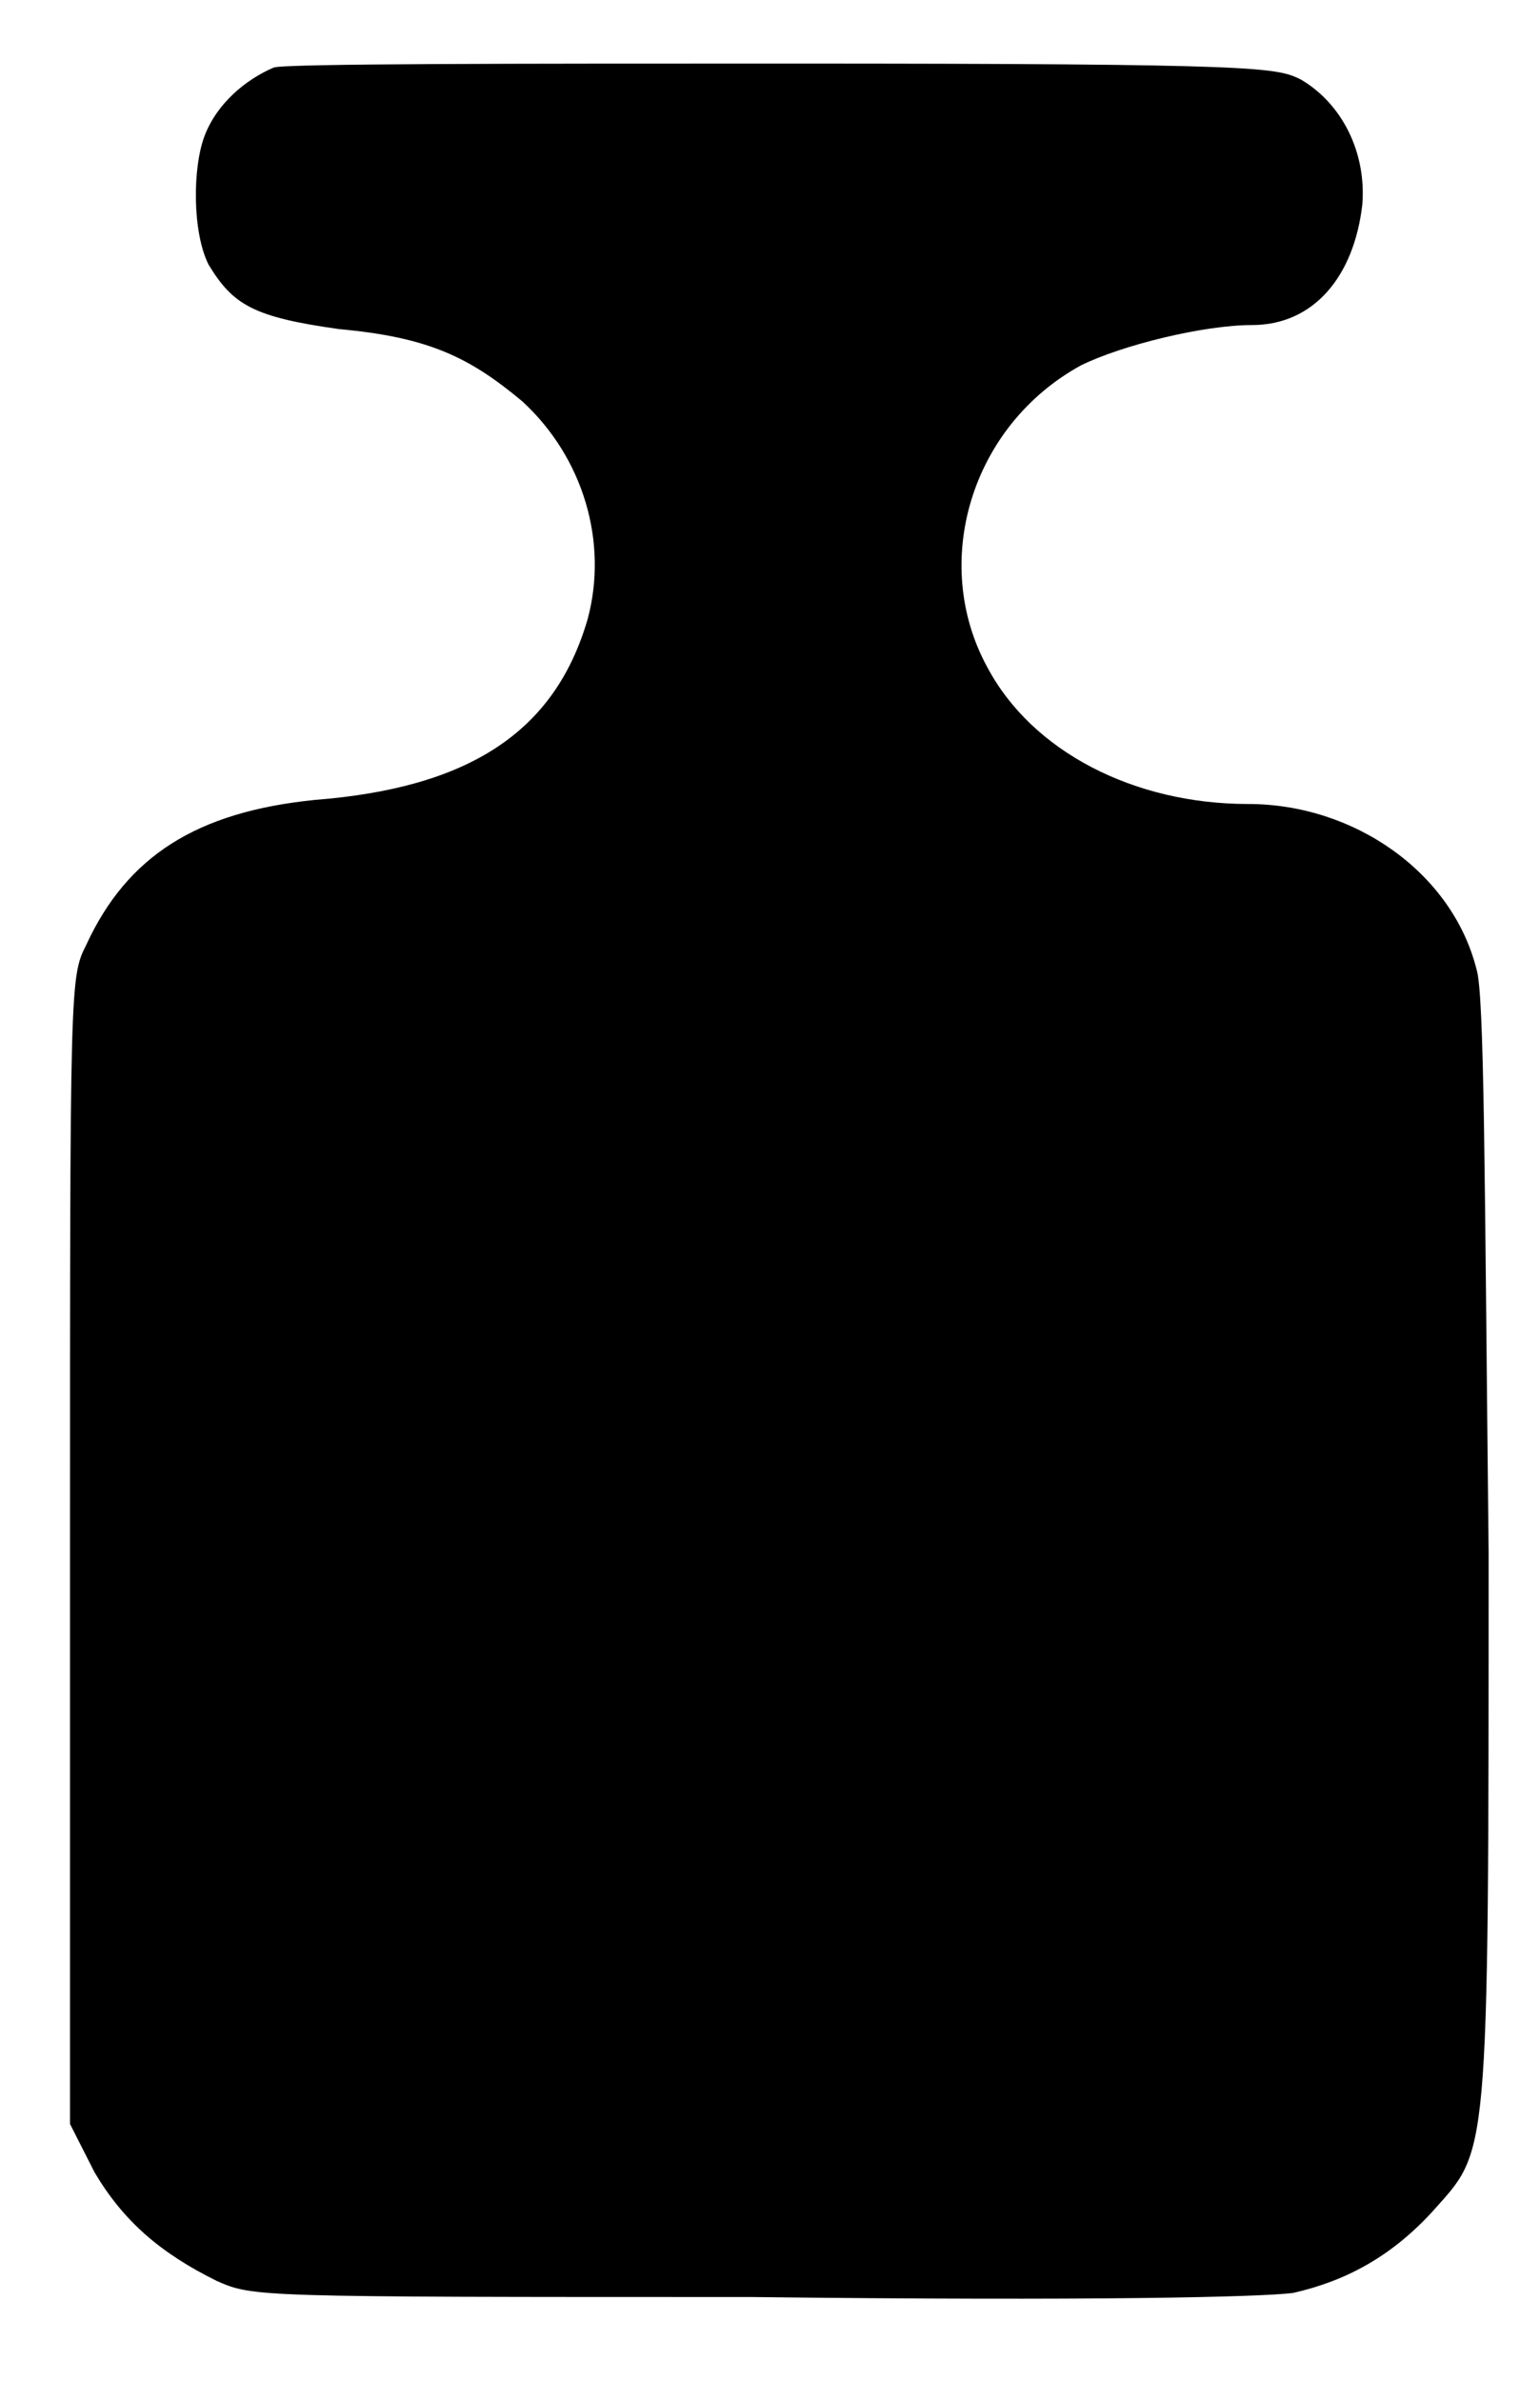 <svg width="11" height="17" viewBox="0 0 11 17" fill="none" xmlns="http://www.w3.org/2000/svg">
<g clip-path="url(#clip0_9_101)">
<path d="M1.956 0.482C1.752 0.569 1.548 0.741 1.461 0.971C1.374 1.201 1.374 1.66 1.49 1.89C1.665 2.178 1.81 2.264 2.422 2.35C3.062 2.408 3.354 2.551 3.732 2.867C4.169 3.27 4.344 3.873 4.198 4.419C3.965 5.224 3.354 5.626 2.247 5.712C1.403 5.798 0.908 6.114 0.616 6.747C0.5 6.977 0.5 7.005 0.5 11.086V15.166L0.675 15.511C0.879 15.856 1.141 16.086 1.548 16.287C1.81 16.402 1.81 16.402 5.363 16.402C7.838 16.431 9.003 16.402 9.236 16.373C9.614 16.287 9.934 16.114 10.226 15.798C10.633 15.339 10.633 15.511 10.633 11.086C10.604 8.413 10.604 7.092 10.546 6.919C10.371 6.229 9.672 5.741 8.915 5.741C8.1 5.741 7.372 5.367 7.052 4.764C6.644 4.017 6.935 3.04 7.721 2.609C8.013 2.465 8.595 2.321 8.944 2.321C9.381 2.321 9.672 1.977 9.731 1.459C9.76 1.086 9.585 0.741 9.294 0.569C9.119 0.482 9.032 0.454 5.625 0.454C3.703 0.454 2.043 0.454 1.956 0.482V0.482Z" fill="black"/>
</g>
<defs>
<clipPath id="clip0_9_101">
<rect width="10.133" height="16" fill="white" transform="translate(0.5 0.428)"/>
</clipPath>
</defs>
</svg>
